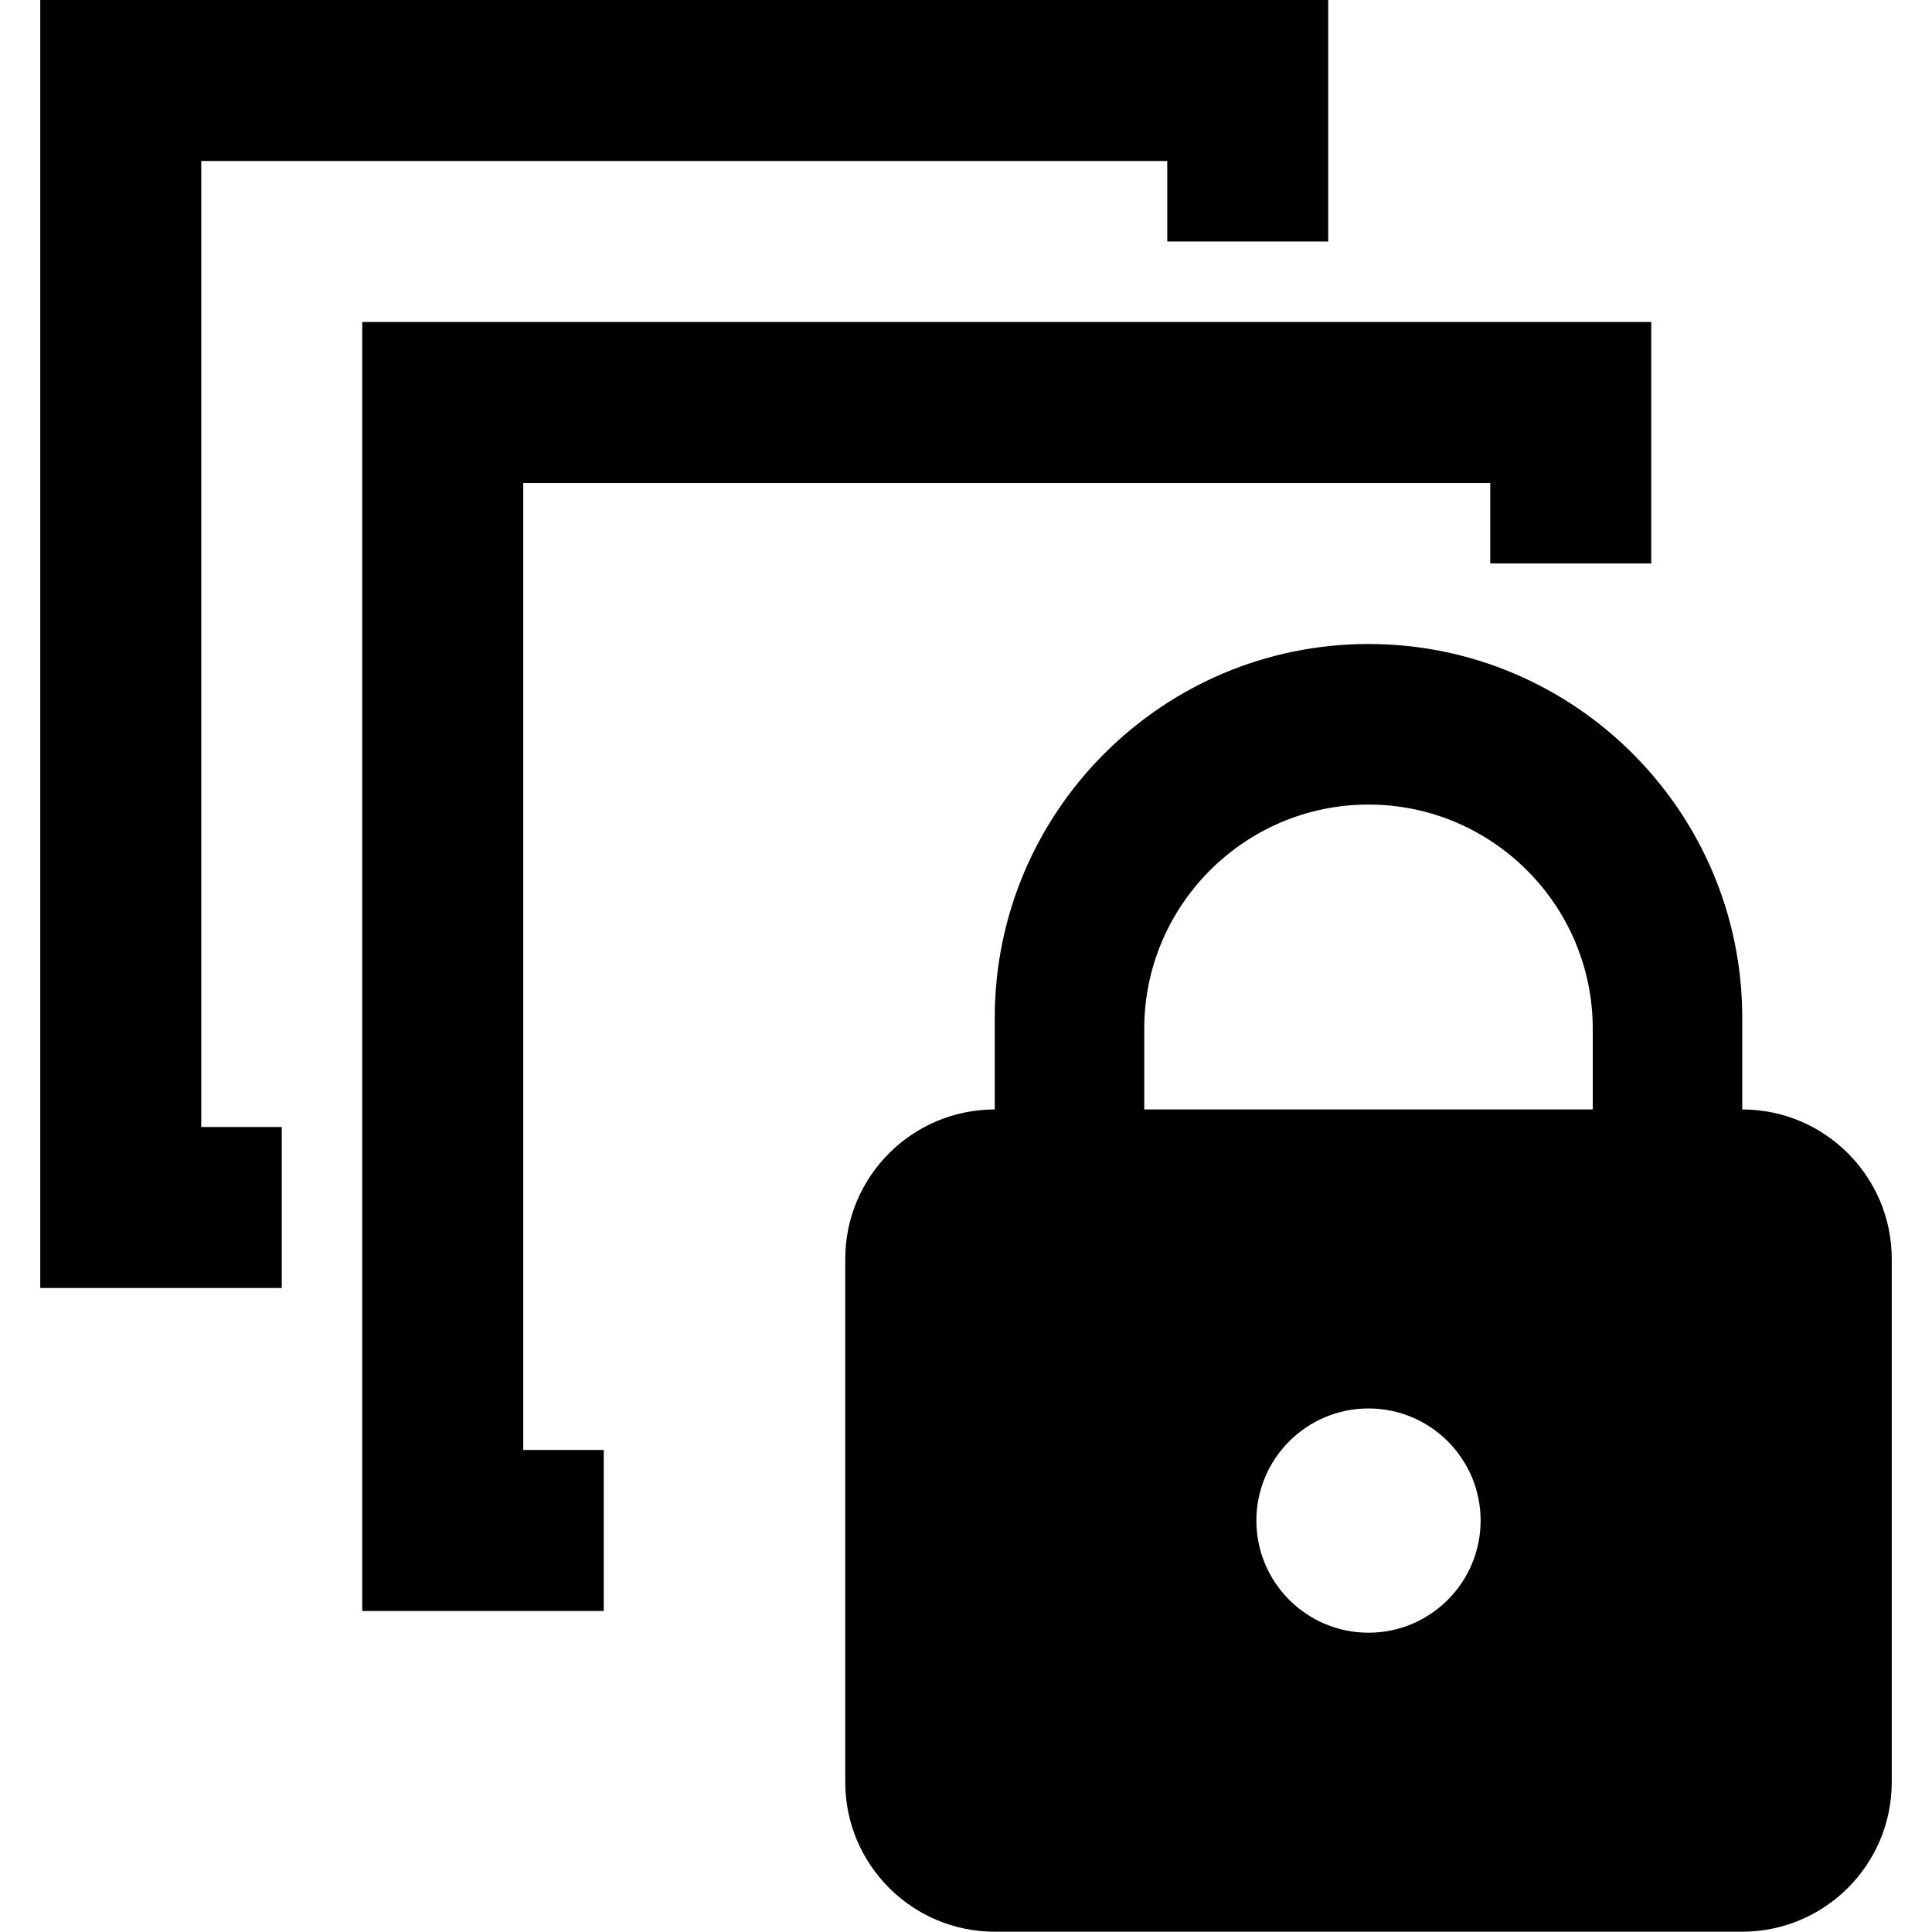 <svg viewBox="0 0 1920 1920" version="1.1" xmlns="http://www.w3.org/2000/svg">
    <g stroke="none" stroke-width="1" fill-rule="evenodd">
        <path d="M1520.5 319.996H360v1281h240v-160h-80v-961h961v80h160v-240z"/>
        <path d="M40 0v1279.996h240v-160h-80v-960h960v80h160V0zM1582.857 1102.567h-445.716v-80.144c0-122.867 99.988-222.856 222.86-222.856 122.868 0 222.856 99.99 222.856 222.856v80.144zm-222.857 520c-61.509 0-111.429-49.92-111.429-111.43 0-61.508 49.92-111.427 111.43-111.427 61.506 0 111.426 49.92 111.426 111.427 0 61.51-49.92 111.43-111.427 111.43zm371.427-520v-91.144c0-204.804-166.623-371.427-371.427-371.427-204.806 0-371.429 166.623-371.429 371.427v91.144c-81.937 0-148.57 66.561-148.57 148.57v520c0 81.94 66.633 148.573 148.57 148.573h742.856c81.94 0 148.573-66.634 148.573-148.573v-520c0-82.009-66.634-148.57-148.573-148.57z"/>
    </g>
</svg>
